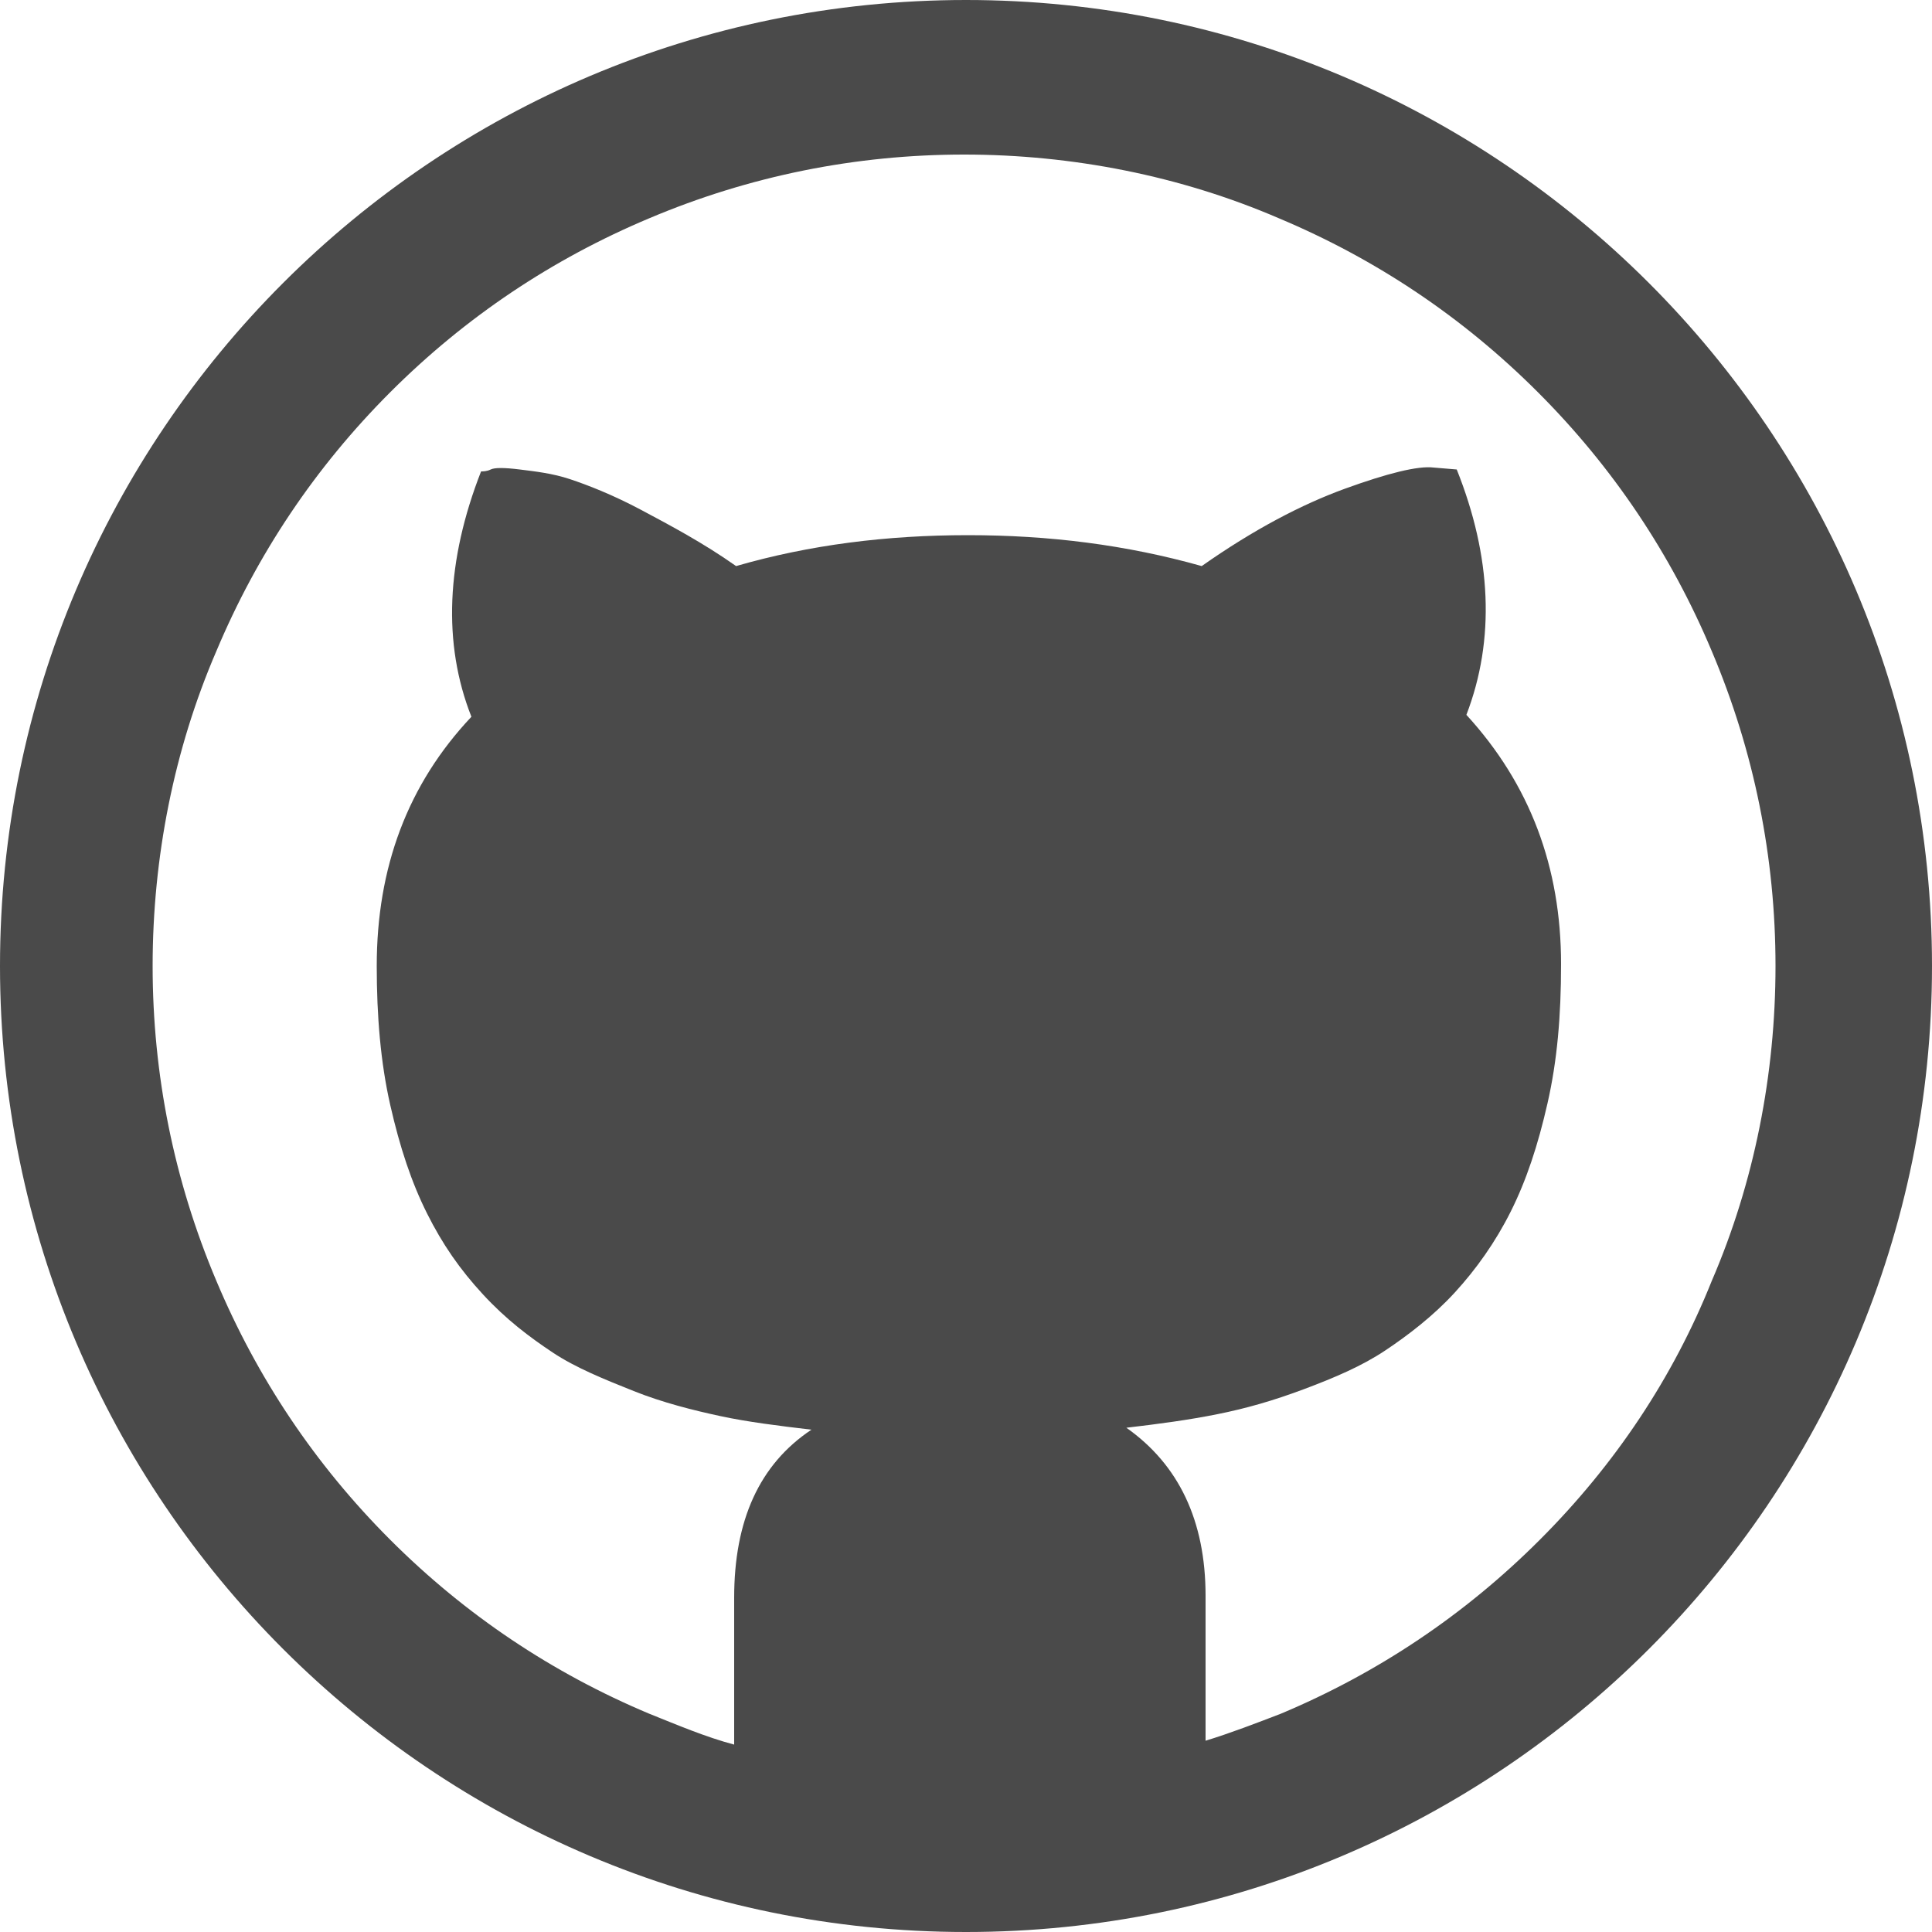 <?xml version="1.0" encoding="utf-8"?>
<!-- Generator: Adobe Illustrator 18.1.1, SVG Export Plug-In . SVG Version: 6.00 Build 0)  -->
<!DOCTYPE svg PUBLIC "-//W3C//DTD SVG 1.1//EN" "http://www.w3.org/Graphics/SVG/1.1/DTD/svg11.dtd">
<svg version="1.1" id="Capa_1" xmlns="http://www.w3.org/2000/svg" xmlns:xlink="http://www.w3.org/1999/xlink" x="0px" y="0px"
	 viewBox="-143 657 100 100" enable-background="new -143 657 100 100" xml:space="preserve">
<path fill="#4A4A4A" d="M-93,657c-27.6,0-50,22.4-50,50s22.4,50,50,50s50-22.4,50-50S-65.4,657-93,657z M-63.3,736.7c-3.9,3.9-8.4,6.9-13.4,9
	c-1.3,0.5-2.6,1-3.9,1.4v-7.5c0-3.9-1.4-6.8-4.1-8.7c1.7-0.2,3.2-0.4,4.7-0.7s2.9-0.7,4.5-1.3s3-1.2,4.2-2s2.5-1.8,3.6-3
	s2.1-2.6,2.9-4.2s1.4-3.4,1.9-5.6s0.7-4.5,0.7-7.2c0-5-1.6-9.3-4.9-12.9c1.5-3.9,1.3-8.2-0.5-12.7l-1.2-0.1
	c-0.8-0.1-2.4,0.3-4.6,1.1s-4.7,2.1-7.4,4c-3.9-1.1-7.9-1.6-12.1-1.6c-4.2,0-8.2,0.5-12,1.6c-1.7-1.2-3.4-2.1-4.9-2.9
	s-2.8-1.3-3.7-1.6s-1.8-0.4-2.6-0.5s-1.3-0.1-1.5,0s-0.4,0.1-0.5,0.1c-1.8,4.6-2,8.9-0.5,12.7c-3.3,3.5-4.9,7.8-4.9,12.9
	c0,2.6,0.2,5,0.7,7.2s1.1,4,1.9,5.6s1.7,2.9,2.9,4.2s2.4,2.2,3.6,3s2.7,1.4,4.2,2s3.1,1,4.5,1.3s3,0.5,4.7,0.7c-2.7,1.8-4,4.7-4,8.7
	v7.6c-1.5-0.4-2.9-1-4.4-1.6c-5-2.1-9.5-5.1-13.4-9c-3.9-3.9-6.9-8.4-9-13.4c-2.2-5.2-3.3-10.7-3.3-16.3s1.1-11.2,3.3-16.3
	c2.1-5,5.1-9.5,9-13.4c3.9-3.9,8.4-6.9,13.4-9c5.2-2.2,10.7-3.3,16.3-3.3s11.2,1.1,16.3,3.3c5,2.1,9.5,5.1,13.4,9
	c3.9,3.9,6.9,8.4,9,13.4c2.2,5.2,3.3,10.7,3.3,16.3s-1.1,11.2-3.3,16.3C-56.4,728.3-59.4,732.8-63.3,736.7z"/>
</svg>
